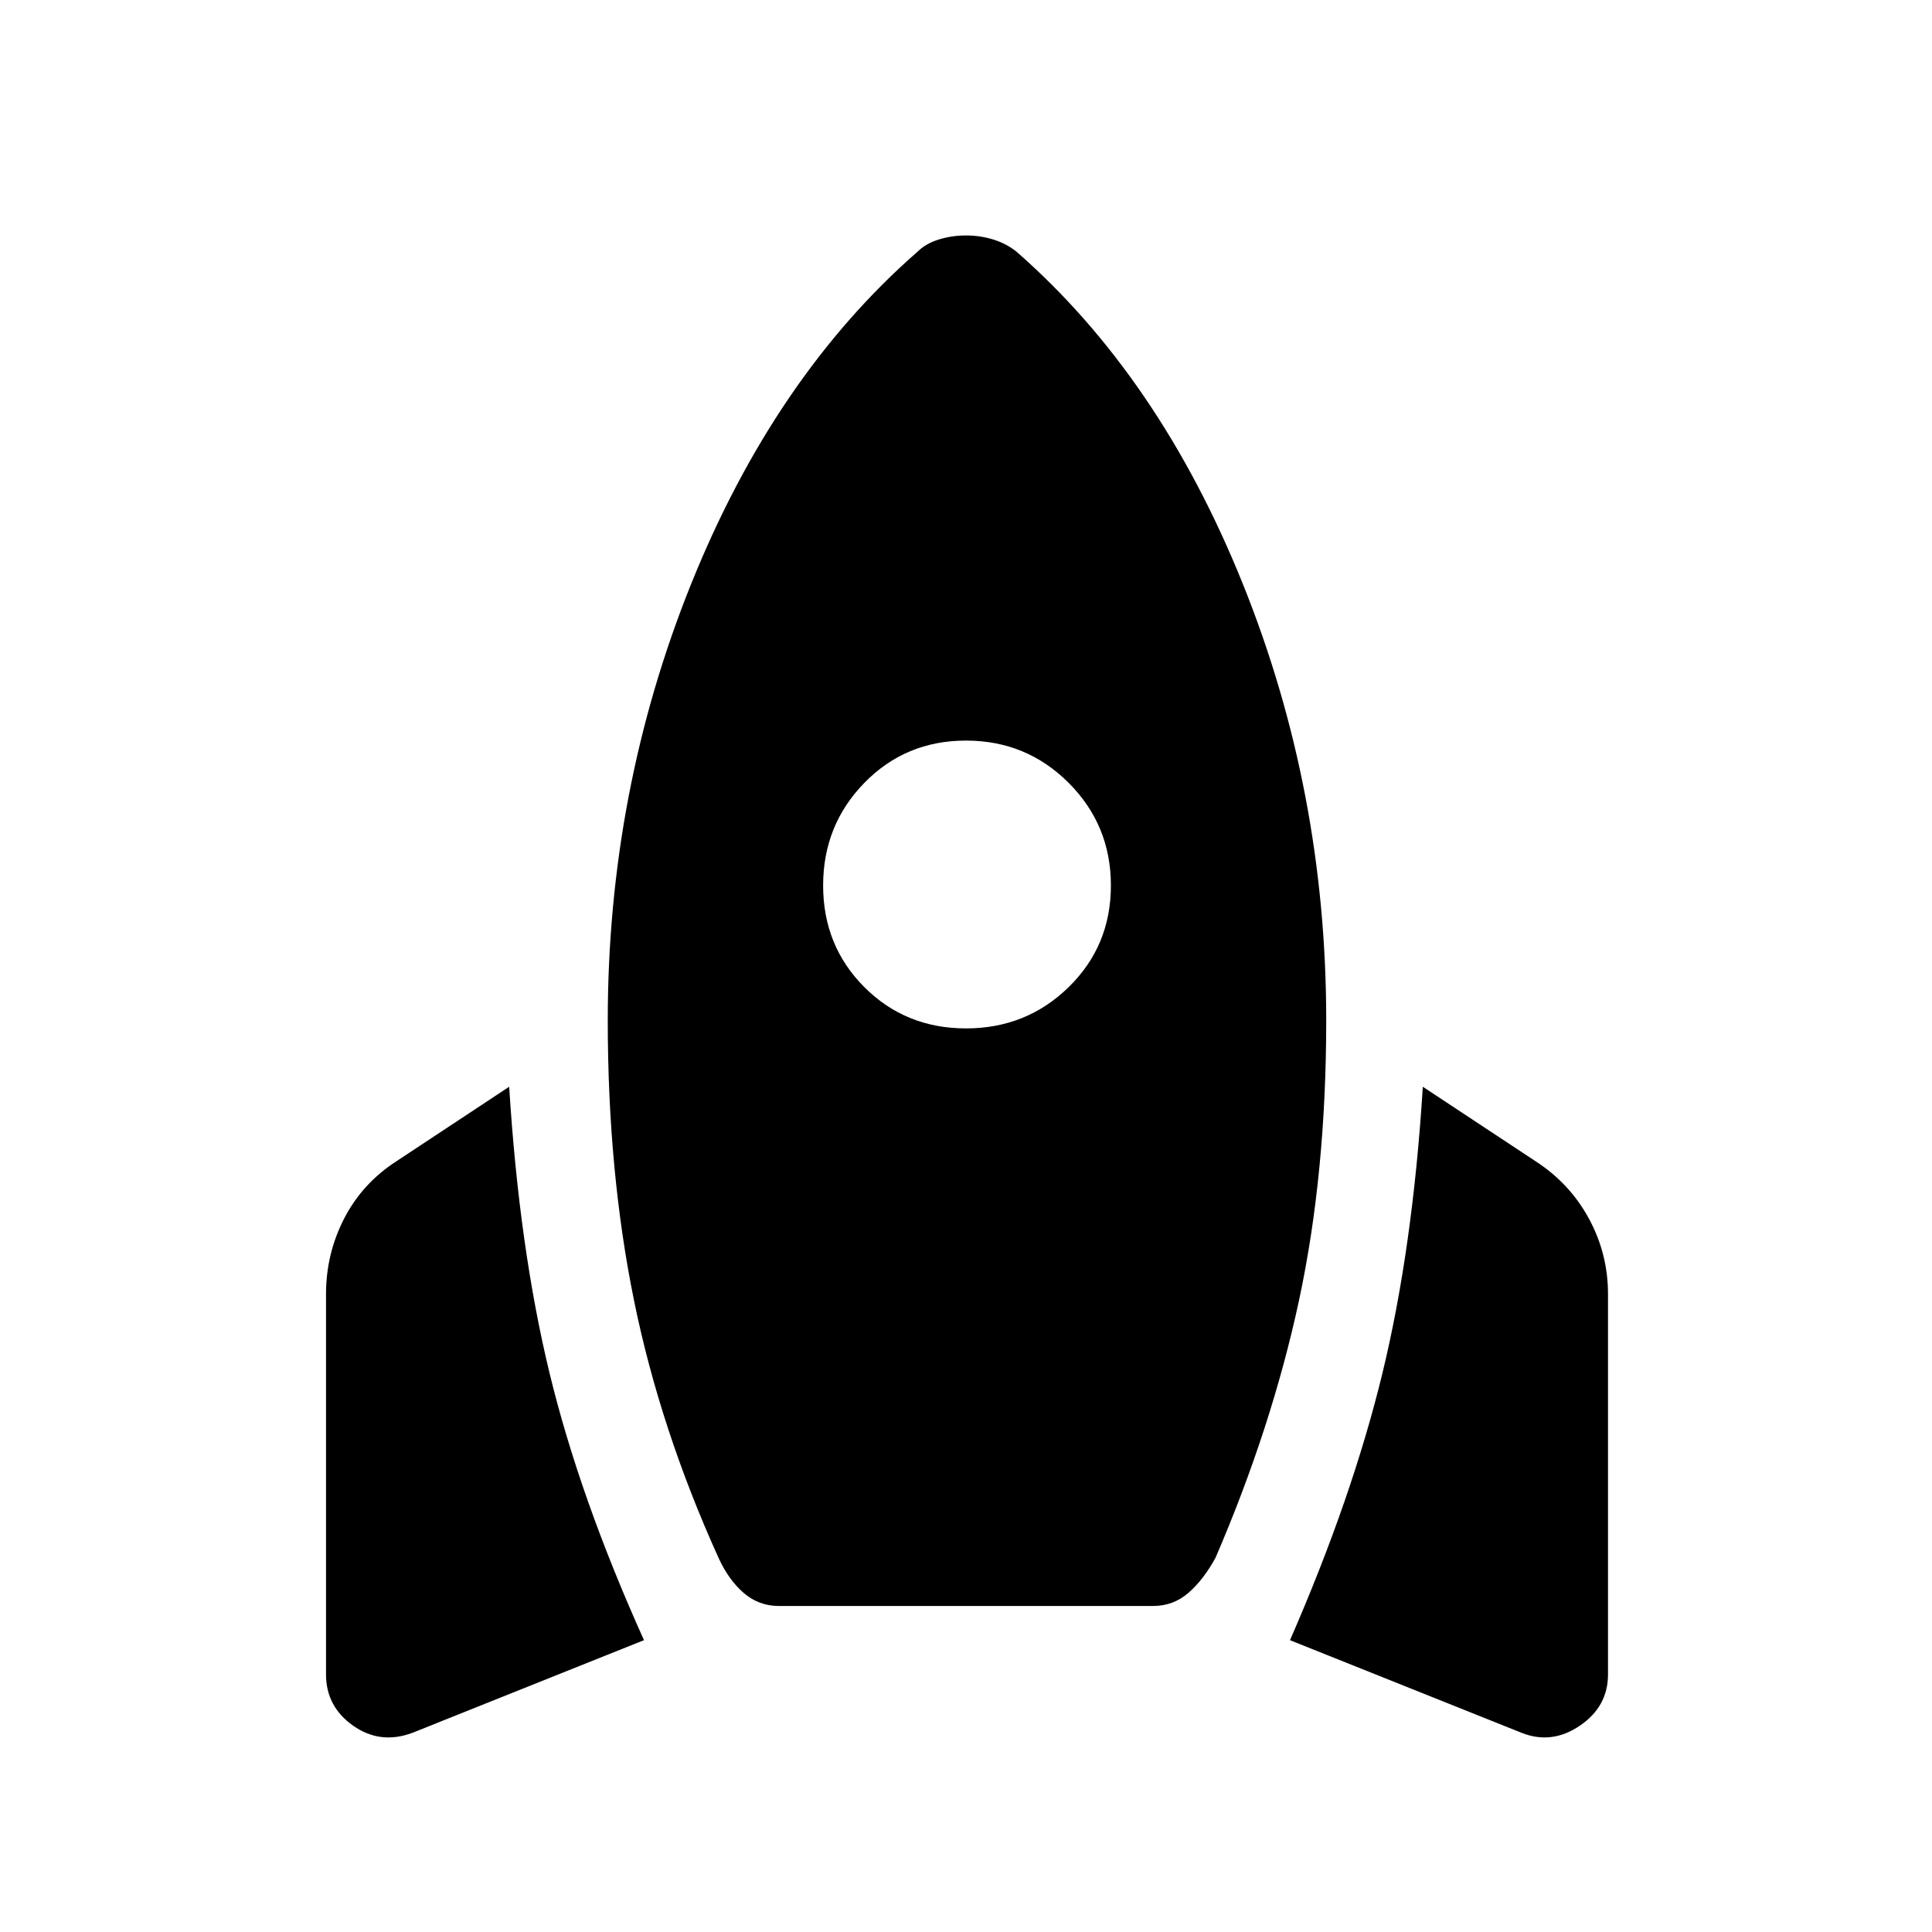 <svg xmlns="http://www.w3.org/2000/svg" height="40" width="40"><path d="m13.333 33.958-4.791 1.917q-.667.25-1.23-.146-.562-.396-.562-1.062v-7.875q0-.834.375-1.563t1.083-1.187l2.334-1.542q.208 3.333.833 5.917Q12 31 13.333 33.958ZM19 5.208q.167-.166.438-.25.27-.083.562-.083.292 0 .562.083.271.084.48.25Q24 7.792 25.729 12.083q1.729 4.292 1.729 9.042 0 3.167-.562 5.792-.563 2.625-1.729 5.333-.25.458-.563.729-.312.271-.729.271h-7.75q-.417 0-.729-.271-.313-.271-.521-.729-1.208-2.667-1.75-5.333-.542-2.667-.542-5.792 0-4.75 1.729-9.042Q16.042 7.792 19 5.208Zm1 16.084q1.25 0 2.125-.854.875-.855.875-2.105t-.875-2.125q-.875-.875-2.125-.875t-2.104.875q-.854.875-.854 2.125t.854 2.105q.854.854 2.104.854Zm6.708 12.666Q28 31 28.625 28.417q.625-2.584.833-5.917l2.334 1.542q.708.458 1.104 1.187.396.729.396 1.563v7.875q0 .666-.584 1.062-.583.396-1.208.146Z"/></svg>